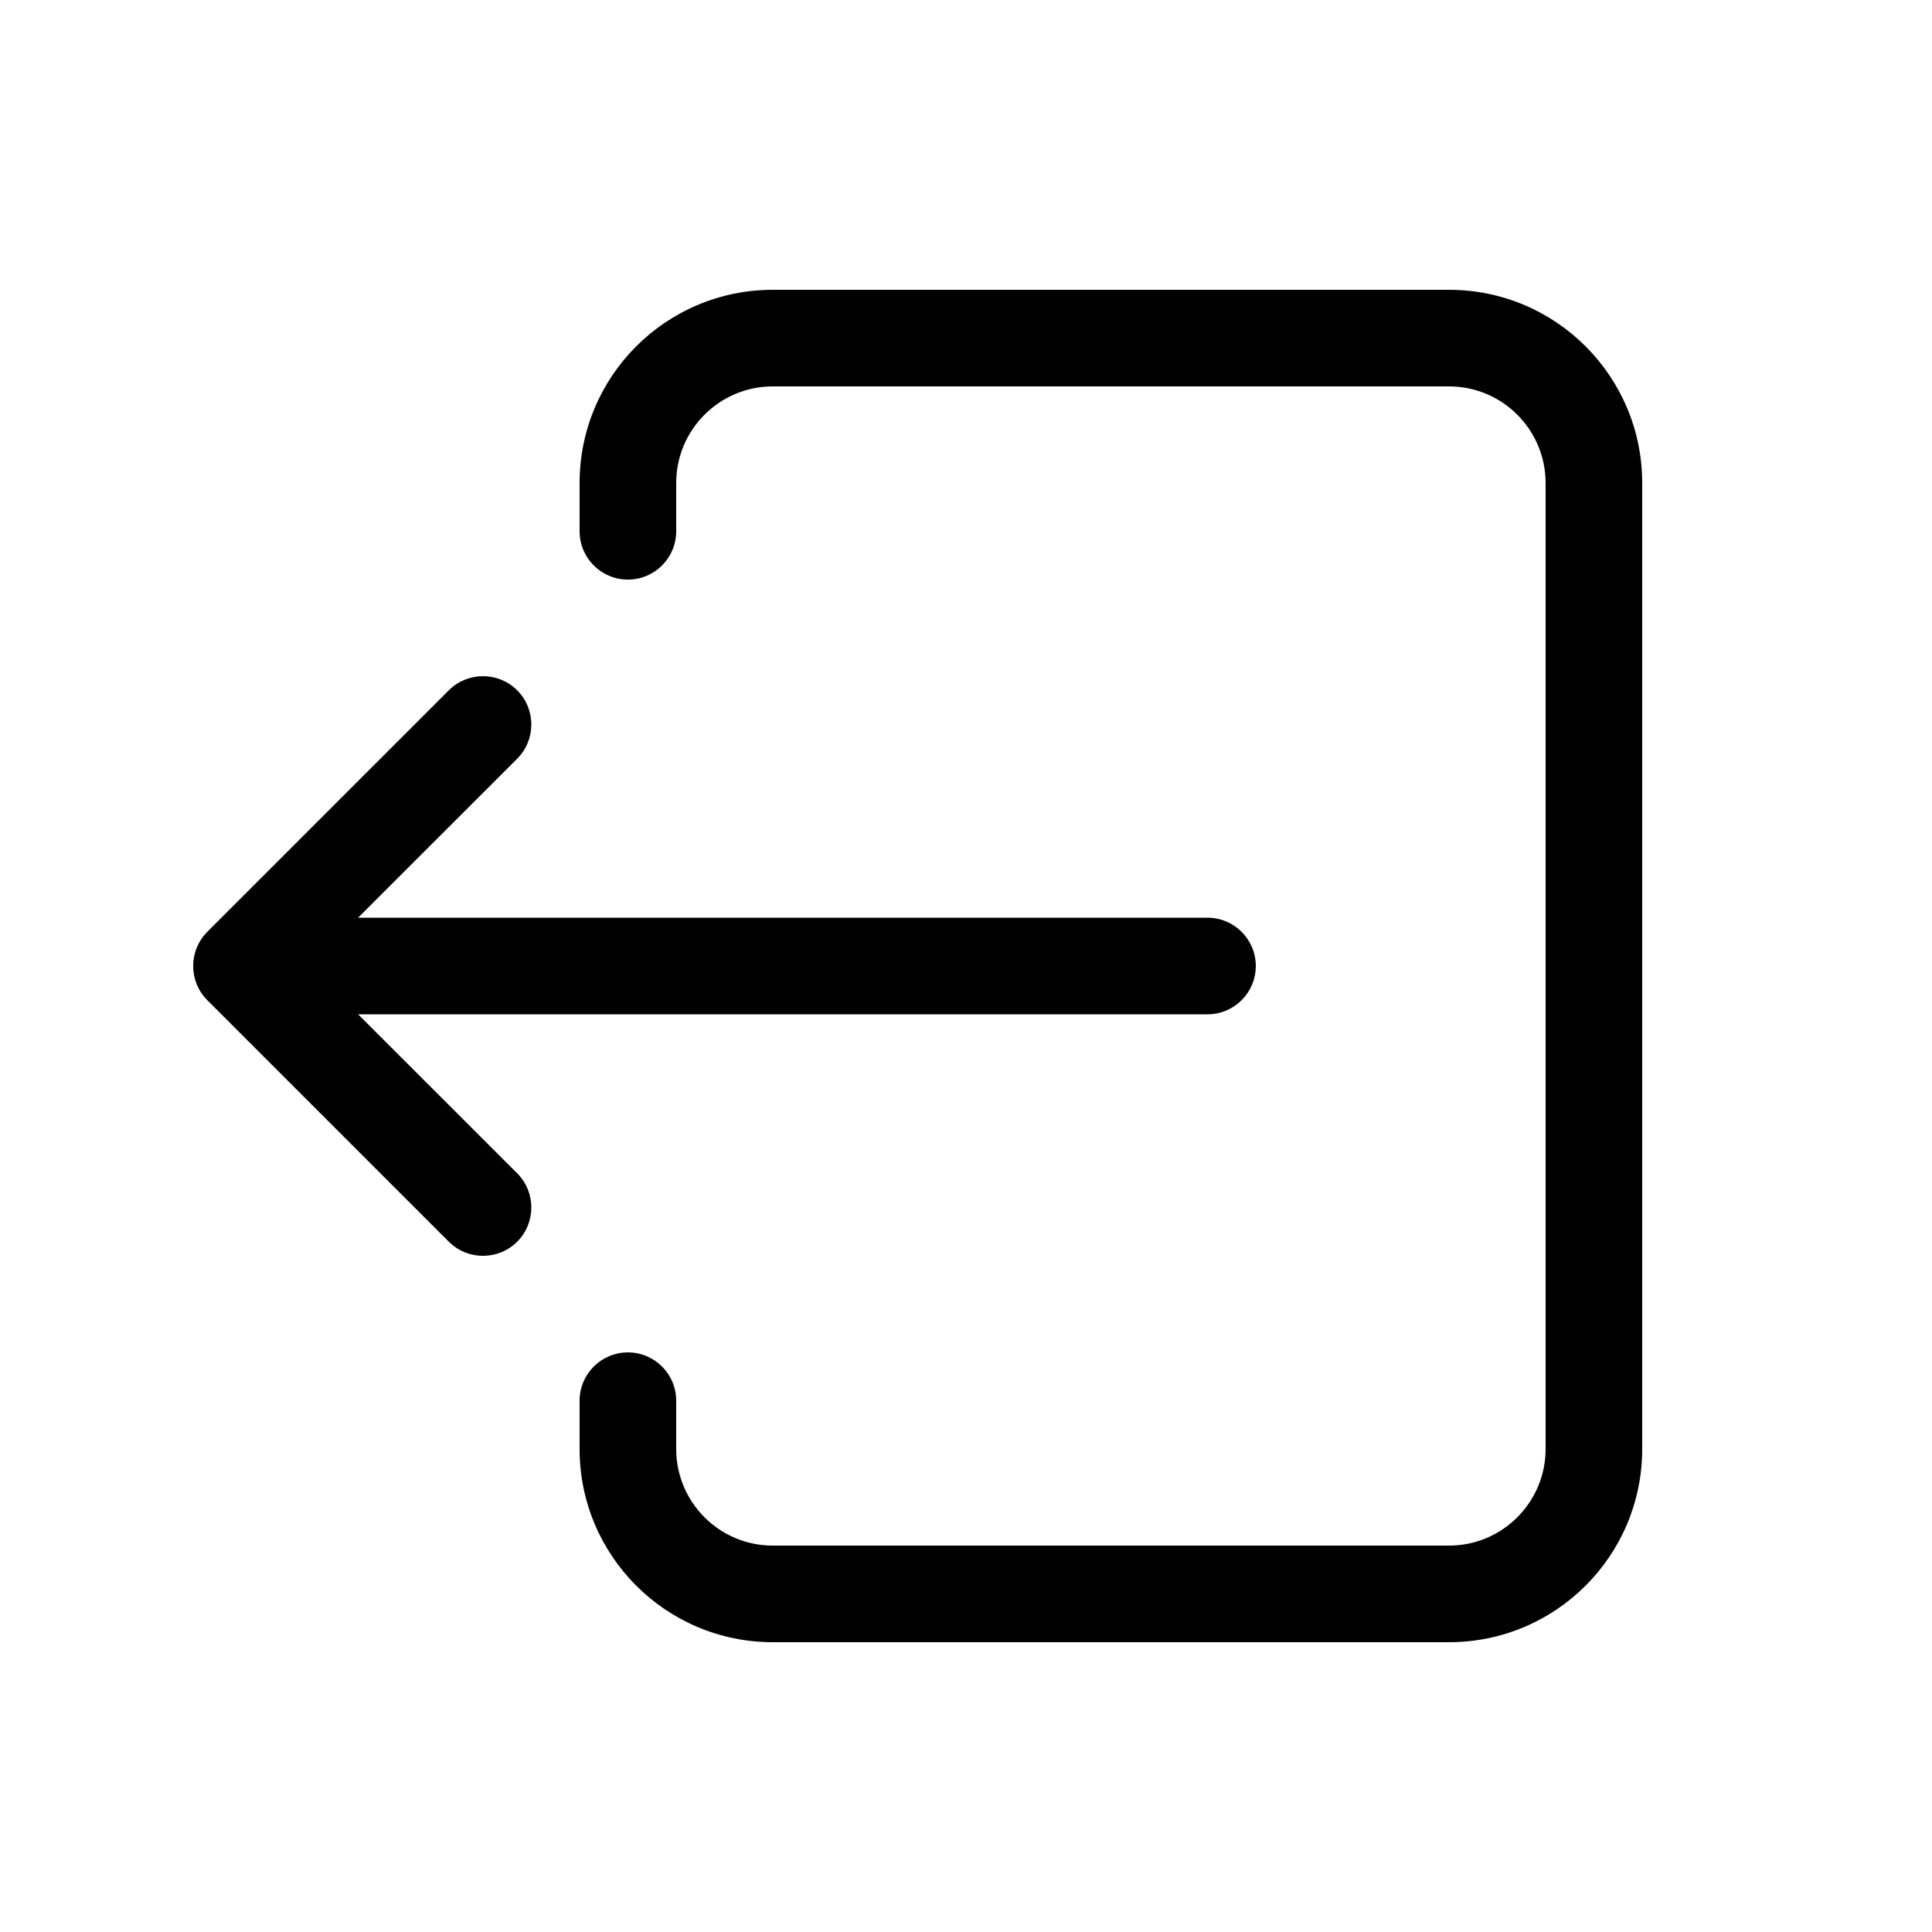 <svg width="20" height="20" viewBox="0 0 20 20" fill="currentColor" xmlns="http://www.w3.org/2000/svg"><path d="M7 5C7 4.448 7.448 4 8 4H15C15.552 4 16 4.448 16 5V15C16 15.552 15.552 16 15 16H8C7.448 16 7 15.552 7 15V14.5C7 14.224 6.776 14 6.5 14C6.224 14 6 14.224 6 14.5V15C6 16.105 6.895 17 8 17H15C16.105 17 17 16.105 17 15V5C17 3.895 16.105 3 15 3H8C6.895 3 6 3.895 6 5V5.5C6 5.776 6.224 6 6.5 6C6.776 6 7 5.776 7 5.5V5Z"/><path d="M4.646 7.146C4.842 6.951 5.158 6.951 5.354 7.146C5.549 7.342 5.549 7.658 5.354 7.854L3.707 9.5H12.5C12.776 9.5 13 9.724 13 10C13 10.276 12.776 10.5 12.5 10.5H3.707L5.354 12.146C5.549 12.342 5.549 12.658 5.354 12.854C5.158 13.049 4.842 13.049 4.646 12.854L2.146 10.354C1.951 10.158 1.951 9.842 2.146 9.646L4.646 7.146Z"/></svg>